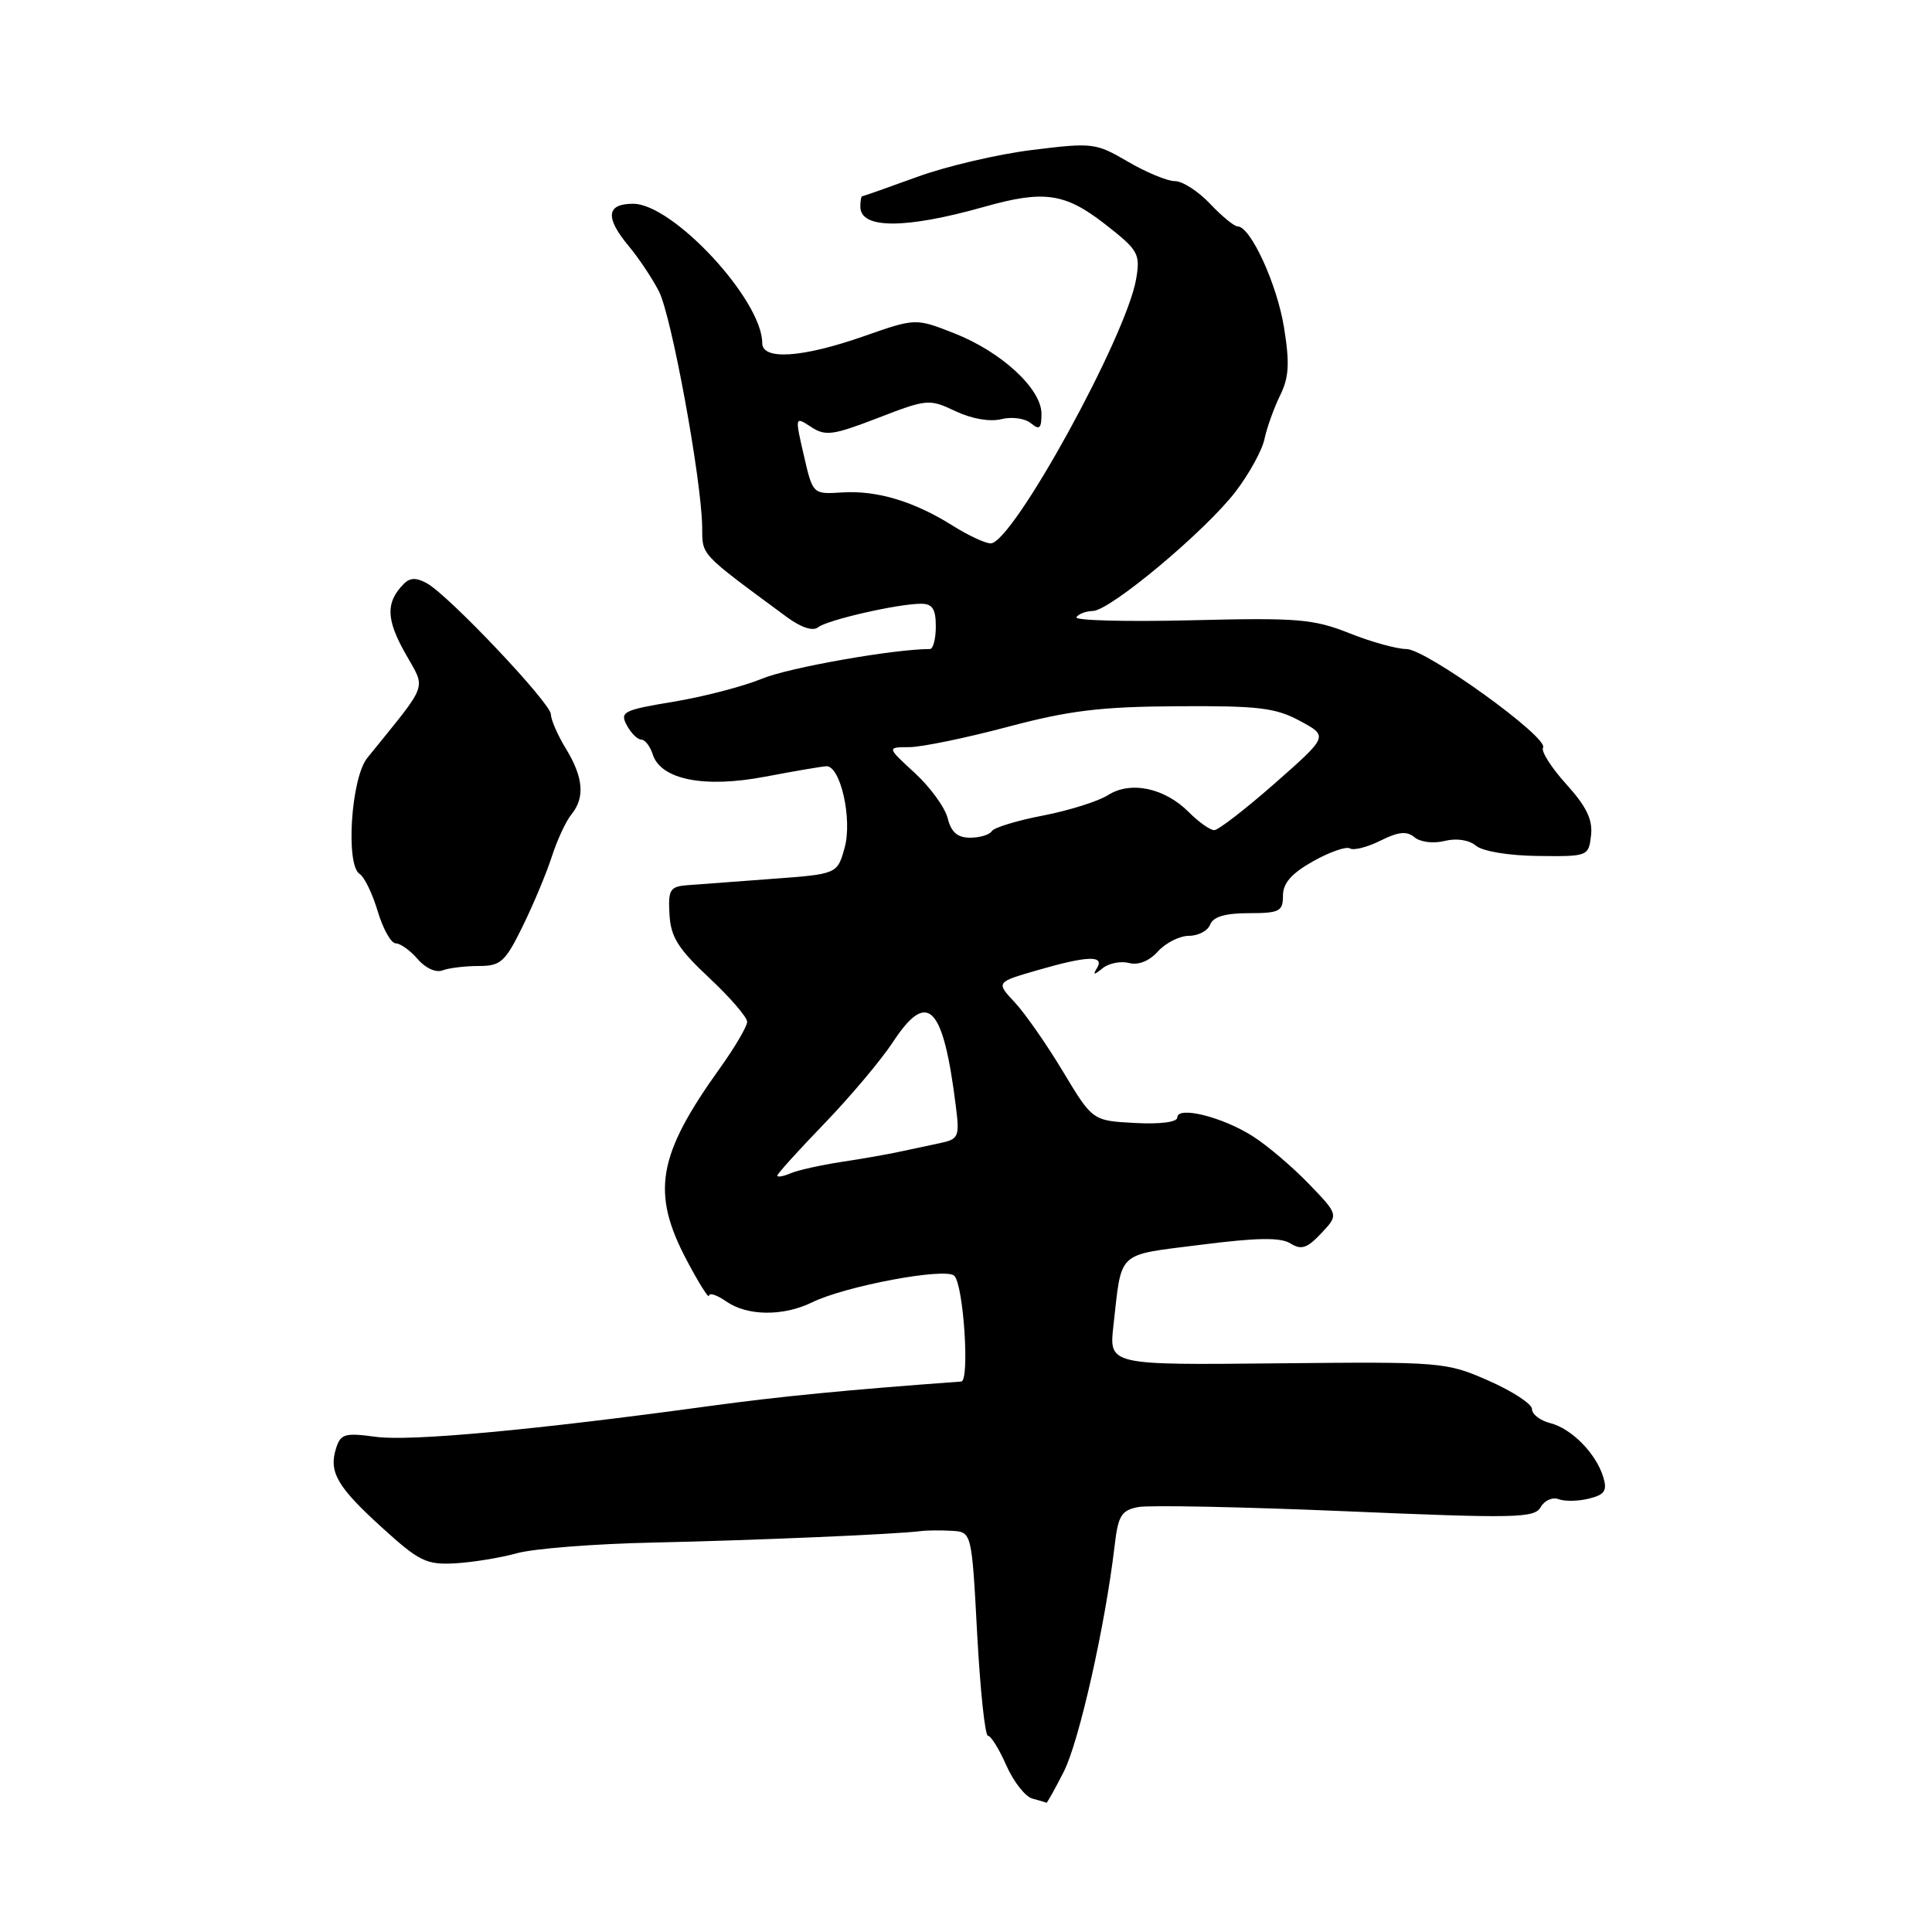 <?xml version="1.0" encoding="UTF-8" standalone="no"?>
<!DOCTYPE svg PUBLIC "-//W3C//DTD SVG 1.1//EN" "http://www.w3.org/Graphics/SVG/1.1/DTD/svg11.dtd" >
<svg xmlns="http://www.w3.org/2000/svg" xmlns:xlink="http://www.w3.org/1999/xlink" version="1.1" viewBox="0 0 256 256">
 <g >
 <path fill="currentColor"
d=" M 140.96 234.75 C 142.99 230.77 146.46 215.34 147.69 204.84 C 148.16 200.81 148.58 200.12 150.84 199.69 C 152.27 199.42 164.65 199.67 178.35 200.25 C 200.91 201.21 203.33 201.16 204.15 199.70 C 204.65 198.81 205.72 198.34 206.53 198.65 C 207.34 198.96 209.15 198.93 210.56 198.57 C 212.64 198.05 212.99 197.52 212.44 195.72 C 211.49 192.59 208.23 189.28 205.41 188.57 C 204.08 188.23 203.00 187.40 203.00 186.72 C 203.00 186.03 200.41 184.34 197.25 182.95 C 191.60 180.47 191.09 180.43 169.22 180.65 C 146.95 180.88 146.95 180.88 147.53 175.69 C 148.68 165.58 147.82 166.38 159.10 164.94 C 166.57 163.99 169.67 163.94 170.99 164.76 C 172.43 165.66 173.20 165.41 175.07 163.42 C 177.38 160.97 177.38 160.97 173.44 156.88 C 171.27 154.63 167.93 151.78 166.00 150.56 C 161.99 148.00 156.00 146.51 156.00 148.07 C 156.00 148.69 153.75 148.98 150.38 148.80 C 144.77 148.50 144.77 148.50 140.86 142.00 C 138.72 138.43 135.84 134.30 134.47 132.83 C 131.97 130.15 131.97 130.15 137.39 128.58 C 144.02 126.65 146.39 126.55 145.37 128.25 C 144.77 129.24 144.93 129.24 146.11 128.29 C 146.93 127.63 148.50 127.32 149.59 127.60 C 150.83 127.93 152.28 127.35 153.44 126.06 C 154.47 124.93 156.32 124.00 157.55 124.00 C 158.78 124.00 160.05 123.33 160.36 122.50 C 160.76 121.47 162.36 121.00 165.47 121.00 C 169.54 121.00 170.00 120.76 170.00 118.68 C 170.00 117.02 171.13 115.73 174.00 114.12 C 176.19 112.89 178.39 112.12 178.87 112.42 C 179.36 112.72 181.18 112.26 182.92 111.39 C 185.30 110.20 186.41 110.09 187.44 110.95 C 188.21 111.59 189.95 111.80 191.42 111.43 C 192.99 111.04 194.64 111.29 195.57 112.06 C 196.47 112.81 199.94 113.38 203.81 113.42 C 210.41 113.50 210.50 113.46 210.82 110.70 C 211.06 108.62 210.22 106.87 207.54 103.91 C 205.55 101.71 204.17 99.53 204.46 99.06 C 205.27 97.76 188.96 86.00 186.35 86.00 C 185.10 86.00 181.69 85.06 178.79 83.90 C 174.02 82.01 171.94 81.84 157.82 82.19 C 149.20 82.40 142.37 82.22 142.63 81.79 C 142.90 81.35 143.88 80.98 144.81 80.96 C 147.14 80.89 159.76 70.33 163.74 65.12 C 165.53 62.77 167.25 59.64 167.55 58.17 C 167.86 56.70 168.78 54.12 169.60 52.44 C 170.80 50.00 170.91 48.18 170.14 43.40 C 169.22 37.66 165.70 30.00 163.99 30.00 C 163.54 30.00 161.90 28.65 160.34 27.00 C 158.78 25.35 156.69 24.00 155.68 24.00 C 154.68 24.00 151.88 22.84 149.45 21.42 C 145.20 18.93 144.78 18.88 136.78 19.87 C 132.22 20.43 125.35 22.04 121.50 23.45 C 117.66 24.85 114.39 26.00 114.25 26.00 C 114.11 26.00 114.00 26.63 114.00 27.39 C 114.00 30.36 119.95 30.36 130.43 27.40 C 138.31 25.17 141.12 25.57 146.41 29.69 C 150.84 33.15 151.11 33.61 150.55 36.94 C 149.27 44.55 134.17 72.00 131.27 72.00 C 130.55 72.00 128.28 70.94 126.23 69.65 C 121.11 66.43 116.21 64.96 111.59 65.25 C 107.70 65.50 107.70 65.50 106.51 60.33 C 105.32 55.17 105.33 55.17 107.47 56.57 C 109.37 57.82 110.37 57.68 116.33 55.38 C 122.85 52.86 123.14 52.84 126.60 54.48 C 128.75 55.50 131.17 55.92 132.68 55.54 C 134.07 55.19 135.82 55.43 136.60 56.08 C 137.74 57.03 138.00 56.79 138.00 54.82 C 138.00 51.51 132.66 46.59 126.41 44.15 C 121.32 42.15 121.32 42.15 114.41 44.57 C 106.32 47.40 101.00 47.76 101.00 45.46 C 101.00 39.76 89.17 27.00 83.89 27.00 C 80.32 27.00 80.15 28.83 83.36 32.67 C 84.66 34.23 86.43 36.89 87.31 38.60 C 88.99 41.87 92.97 63.61 93.04 69.83 C 93.08 73.67 92.59 73.15 104.24 81.75 C 106.14 83.15 107.71 83.67 108.40 83.12 C 109.62 82.14 118.99 80.00 122.05 80.00 C 123.55 80.00 124.00 80.69 124.00 83.00 C 124.00 84.65 123.65 86.00 123.22 86.00 C 118.47 86.00 104.52 88.46 101.00 89.92 C 98.53 90.94 93.24 92.32 89.26 92.98 C 82.60 94.08 82.11 94.33 83.05 96.09 C 83.61 97.14 84.47 98.00 84.97 98.00 C 85.46 98.00 86.14 98.87 86.48 99.94 C 87.55 103.31 93.31 104.46 101.41 102.91 C 105.31 102.17 108.95 101.55 109.50 101.53 C 111.37 101.47 112.96 108.56 111.92 112.32 C 110.95 115.82 110.95 115.82 102.23 116.46 C 97.43 116.81 92.38 117.19 91.00 117.30 C 88.78 117.48 88.52 117.91 88.71 121.17 C 88.88 124.17 89.86 125.72 93.96 129.56 C 96.73 132.15 99.00 134.78 99.00 135.39 C 99.00 136.00 97.39 138.75 95.42 141.50 C 87.10 153.10 86.25 158.01 91.00 167.00 C 92.60 170.03 93.93 172.14 93.95 171.69 C 93.98 171.25 95.00 171.59 96.22 172.44 C 99.00 174.39 103.79 174.44 107.60 172.57 C 112.03 170.40 125.31 167.91 126.45 169.05 C 127.68 170.28 128.51 182.98 127.37 183.06 C 112.11 184.18 103.37 185.03 94.00 186.31 C 70.86 189.48 54.32 191.01 49.82 190.39 C 45.71 189.83 45.14 189.99 44.54 191.88 C 43.53 195.05 44.66 197.00 50.65 202.44 C 55.54 206.89 56.51 207.36 60.29 207.15 C 62.61 207.02 66.30 206.42 68.50 205.81 C 70.70 205.20 78.80 204.56 86.50 204.40 C 99.81 204.11 118.77 203.30 122.00 202.88 C 122.83 202.77 124.68 202.76 126.13 202.84 C 128.76 203.00 128.76 203.00 129.48 216.50 C 129.88 223.93 130.52 230.00 130.91 230.00 C 131.30 230.00 132.40 231.77 133.35 233.94 C 134.31 236.10 135.86 238.07 136.79 238.32 C 137.73 238.57 138.57 238.82 138.65 238.88 C 138.73 238.95 139.77 237.09 140.96 234.75 Z  M 63.42 128.00 C 66.35 128.00 66.93 127.48 69.25 122.75 C 70.67 119.86 72.41 115.70 73.12 113.50 C 73.83 111.30 75.00 108.79 75.71 107.92 C 77.53 105.70 77.31 103.02 75.00 99.23 C 73.90 97.43 73.00 95.37 73.00 94.66 C 73.00 93.19 59.50 78.92 56.57 77.29 C 55.17 76.52 54.33 76.53 53.51 77.36 C 51.11 79.79 51.15 82.01 53.65 86.48 C 56.47 91.54 56.97 90.14 48.66 100.44 C 46.52 103.09 45.77 114.61 47.65 115.80 C 48.27 116.18 49.35 118.41 50.05 120.75 C 50.75 123.09 51.82 125.00 52.44 125.00 C 53.05 125.00 54.36 125.94 55.34 127.08 C 56.36 128.28 57.77 128.92 58.64 128.58 C 59.48 128.26 61.63 128.00 63.42 128.00 Z  M 103.00 155.77 C 103.00 155.53 105.81 152.42 109.25 148.86 C 112.69 145.29 116.75 140.46 118.29 138.12 C 122.93 131.04 124.99 133.16 126.67 146.71 C 127.16 150.61 127.01 150.95 124.60 151.46 C 123.17 151.76 120.76 152.27 119.25 152.60 C 117.74 152.93 114.25 153.55 111.50 153.96 C 108.75 154.38 105.71 155.06 104.75 155.47 C 103.79 155.88 103.00 156.02 103.00 155.77 Z  M 125.57 108.41 C 125.21 106.99 123.25 104.29 121.21 102.42 C 117.50 99.01 117.50 99.01 120.50 99.00 C 122.15 98.99 128.00 97.78 133.50 96.32 C 141.66 94.15 145.80 93.64 156.00 93.58 C 166.74 93.51 169.03 93.78 172.26 95.53 C 176.01 97.55 176.01 97.55 168.94 103.78 C 165.05 107.20 161.43 110.00 160.89 110.00 C 160.35 110.00 158.82 108.92 157.50 107.59 C 154.30 104.39 149.79 103.45 146.81 105.36 C 145.54 106.17 141.68 107.39 138.23 108.06 C 134.77 108.72 131.71 109.66 131.42 110.13 C 131.12 110.61 129.83 111.00 128.55 111.00 C 126.87 111.00 126.03 110.27 125.57 108.41 Z "/>
</g>
</svg>
